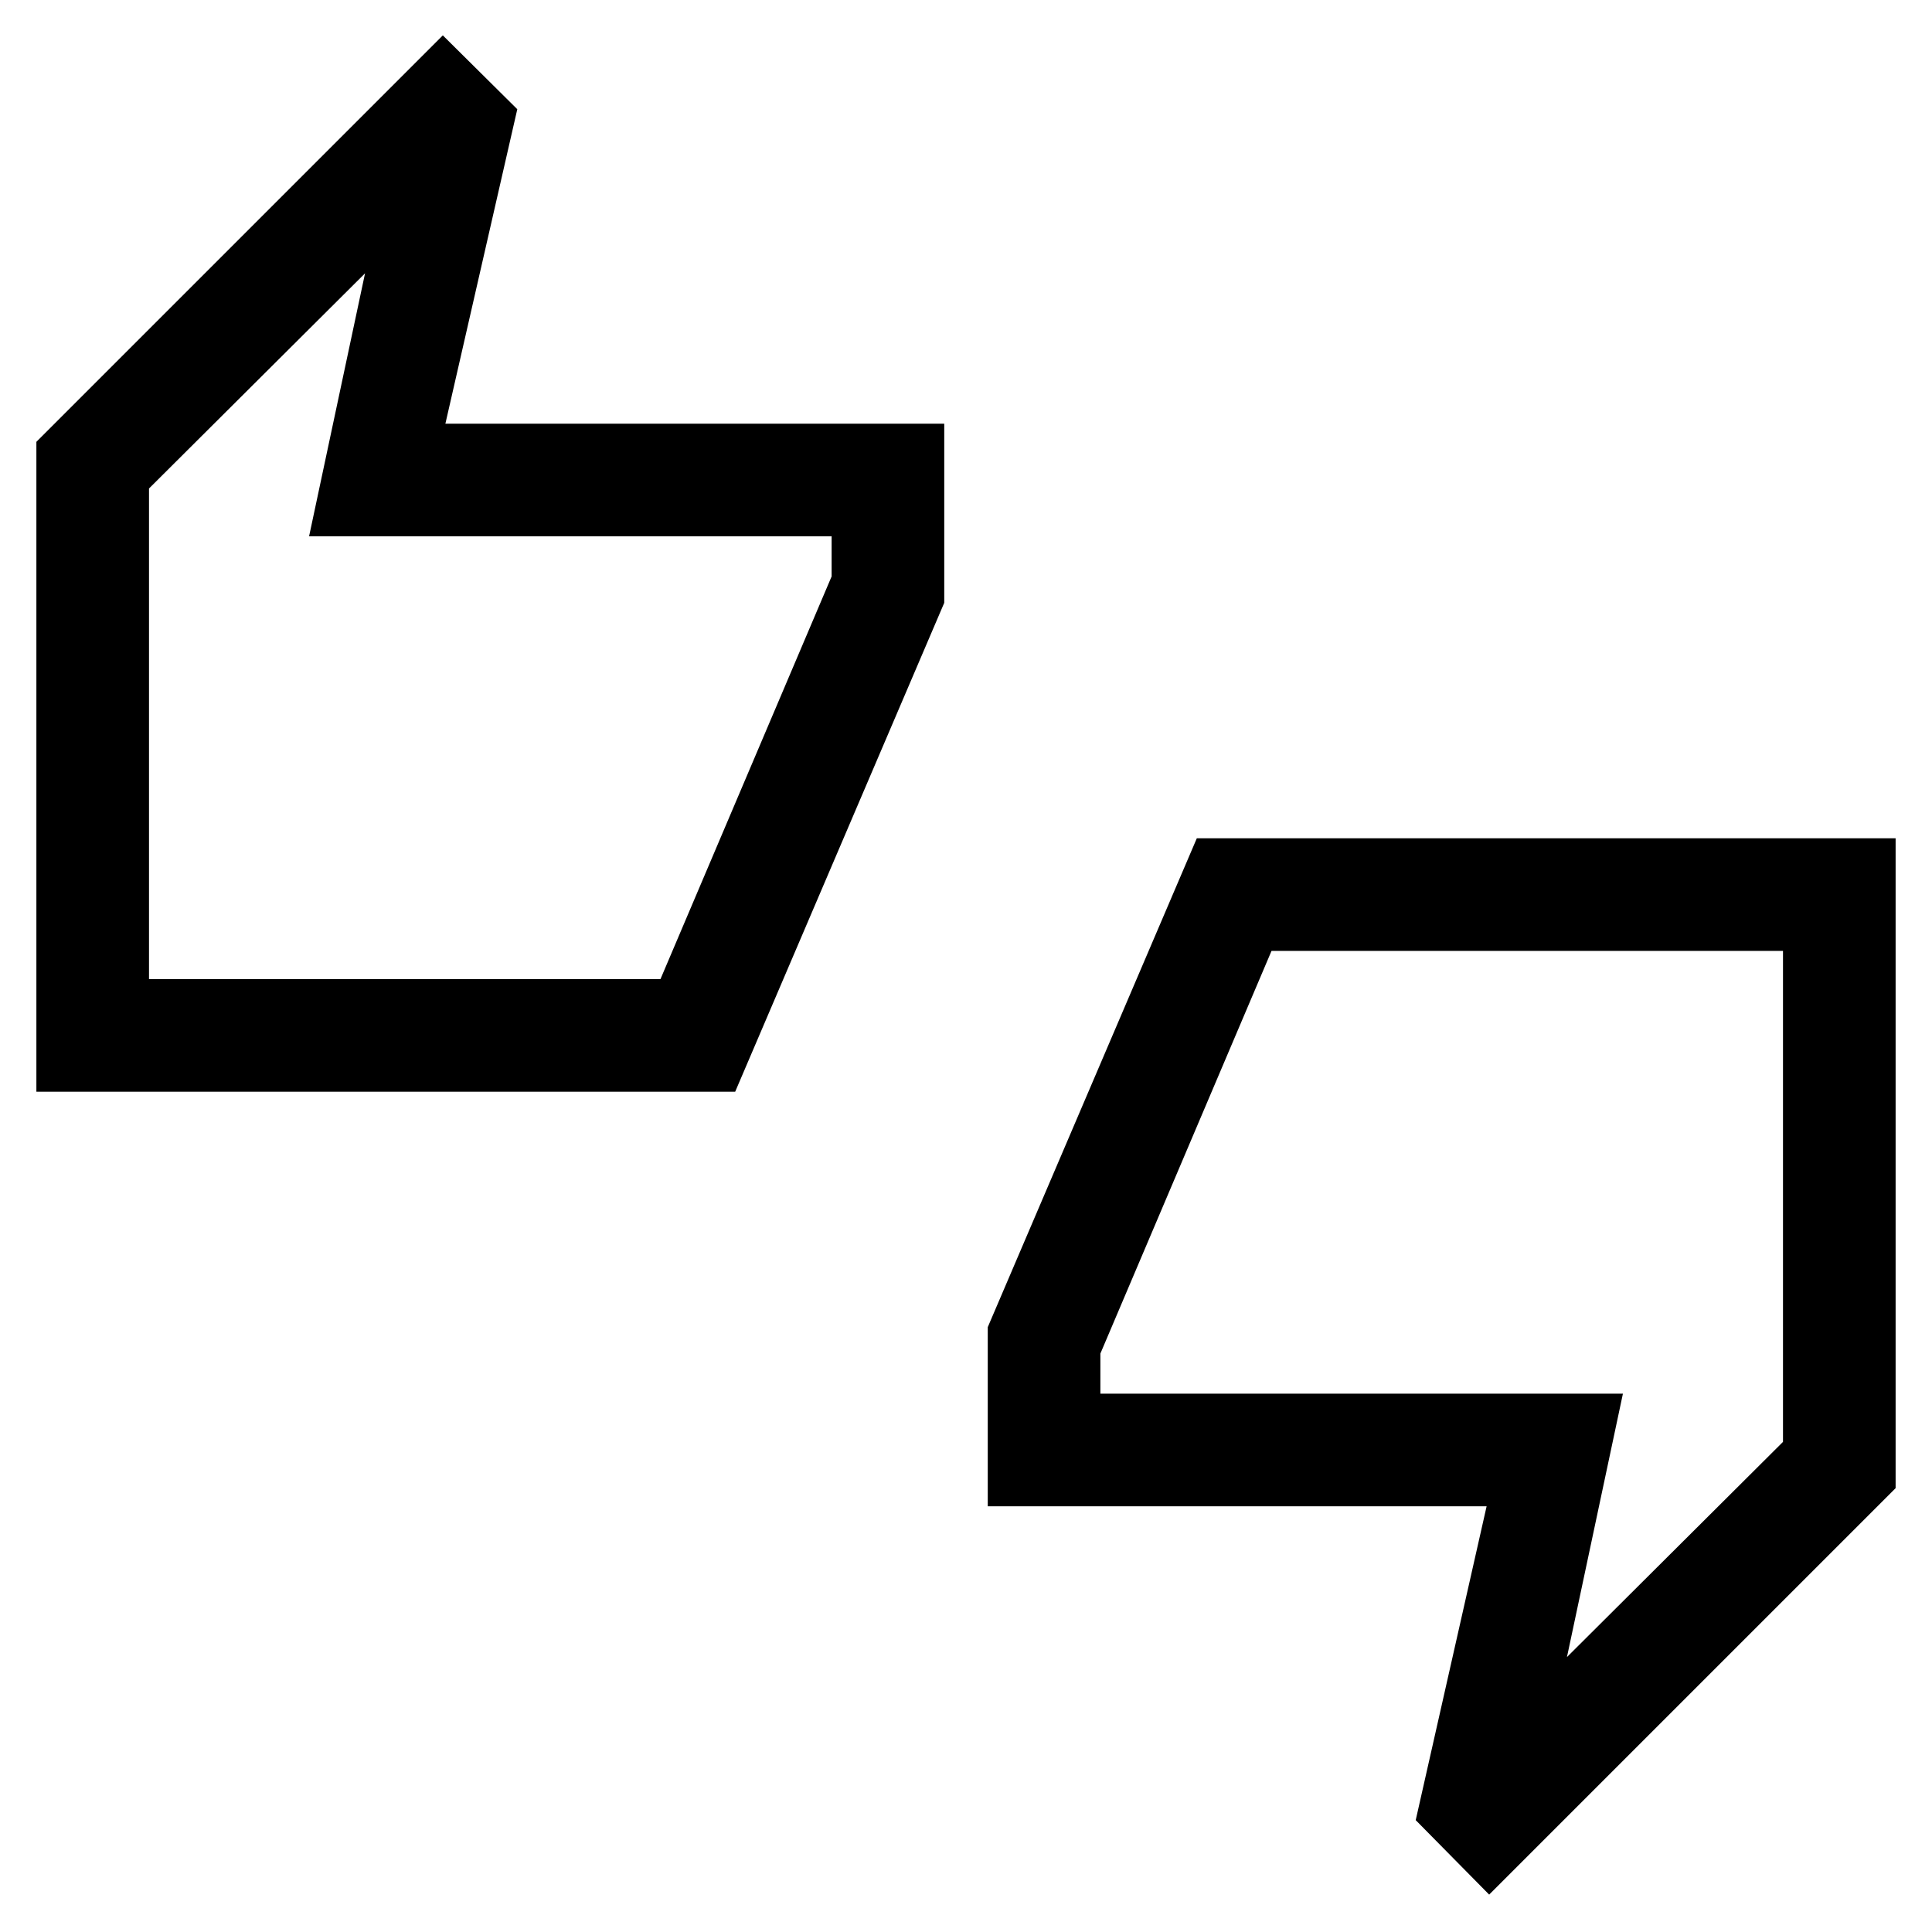 <svg xmlns="http://www.w3.org/2000/svg" height="24" viewBox="0 -960 960 960" width="24"><path d="M18.08-417.54v-322.92l201.96-201.96 37 36.69-35.73 156.27h247.88v89L365.31-417.54H18.08Zm55.96-55.96h254.15l85.04-200.08v-19.92H153.58l27.81-130.69L74.04-717.27v243.77ZM739.96-18.58l-36.5-37 35.23-155.96H490.81v-89l103.88-242.92h347.23v322.92L739.96-18.58Zm38.65-118.03 107.35-106.93V-487.5H631.81l-85.04 200.08v19.92h259.65l-27.81 130.89ZM74.04-473.5v-243.77 243.77Zm811.92 229.96V-487.5v243.96Z"/></svg>